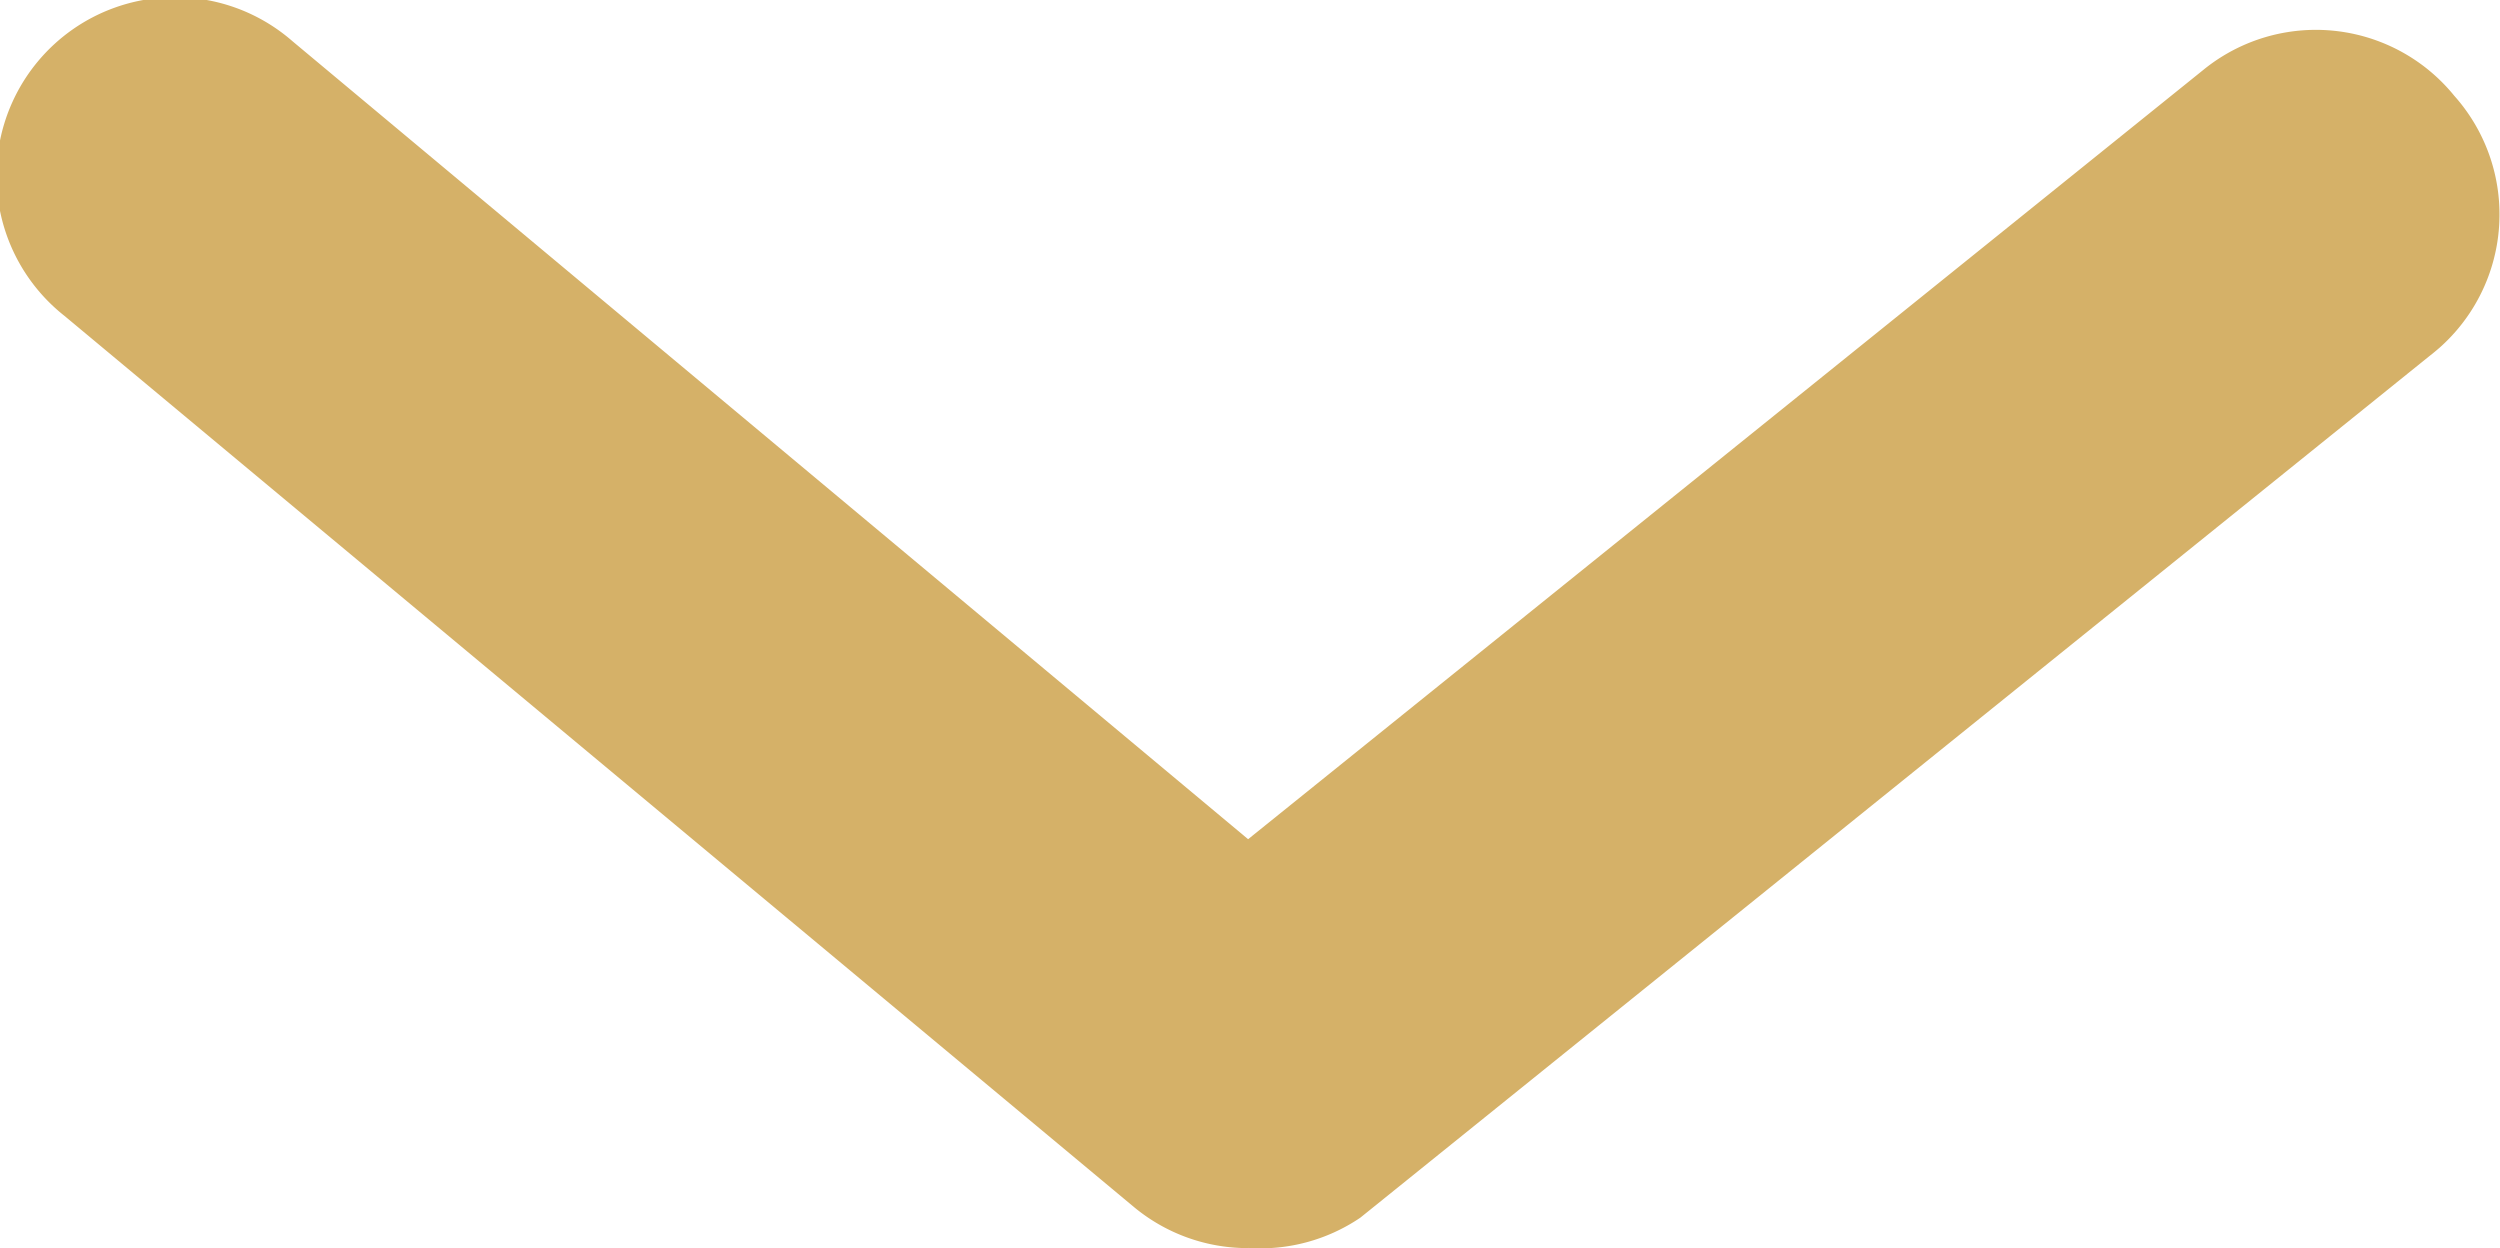 <svg xmlns="http://www.w3.org/2000/svg" width="15.193" height="7.587" viewBox="0 0 15.193 7.587">
  <g id="Сгруппировать_161774" data-name="Сгруппировать 161774" transform="translate(-5.415 -9.749)">
    <path id="Fill" d="M7.585,7.585h0a1.083,1.083,0,0,1-.693-.249L.391,1.919h0A1.085,1.085,0,1,1,1.778.251h0L7.585,5.1,13.391.424h0a1.083,1.083,0,0,1,1.524.158l0,0h0a1.083,1.083,0,0,1-.088,1.53q-.031.027-.063.052L8.267,7.4h0a1.083,1.083,0,0,1-.682.184Z" transform="translate(5.415 9.749)" fill="#d5b168"/>
  </g>
</svg>
